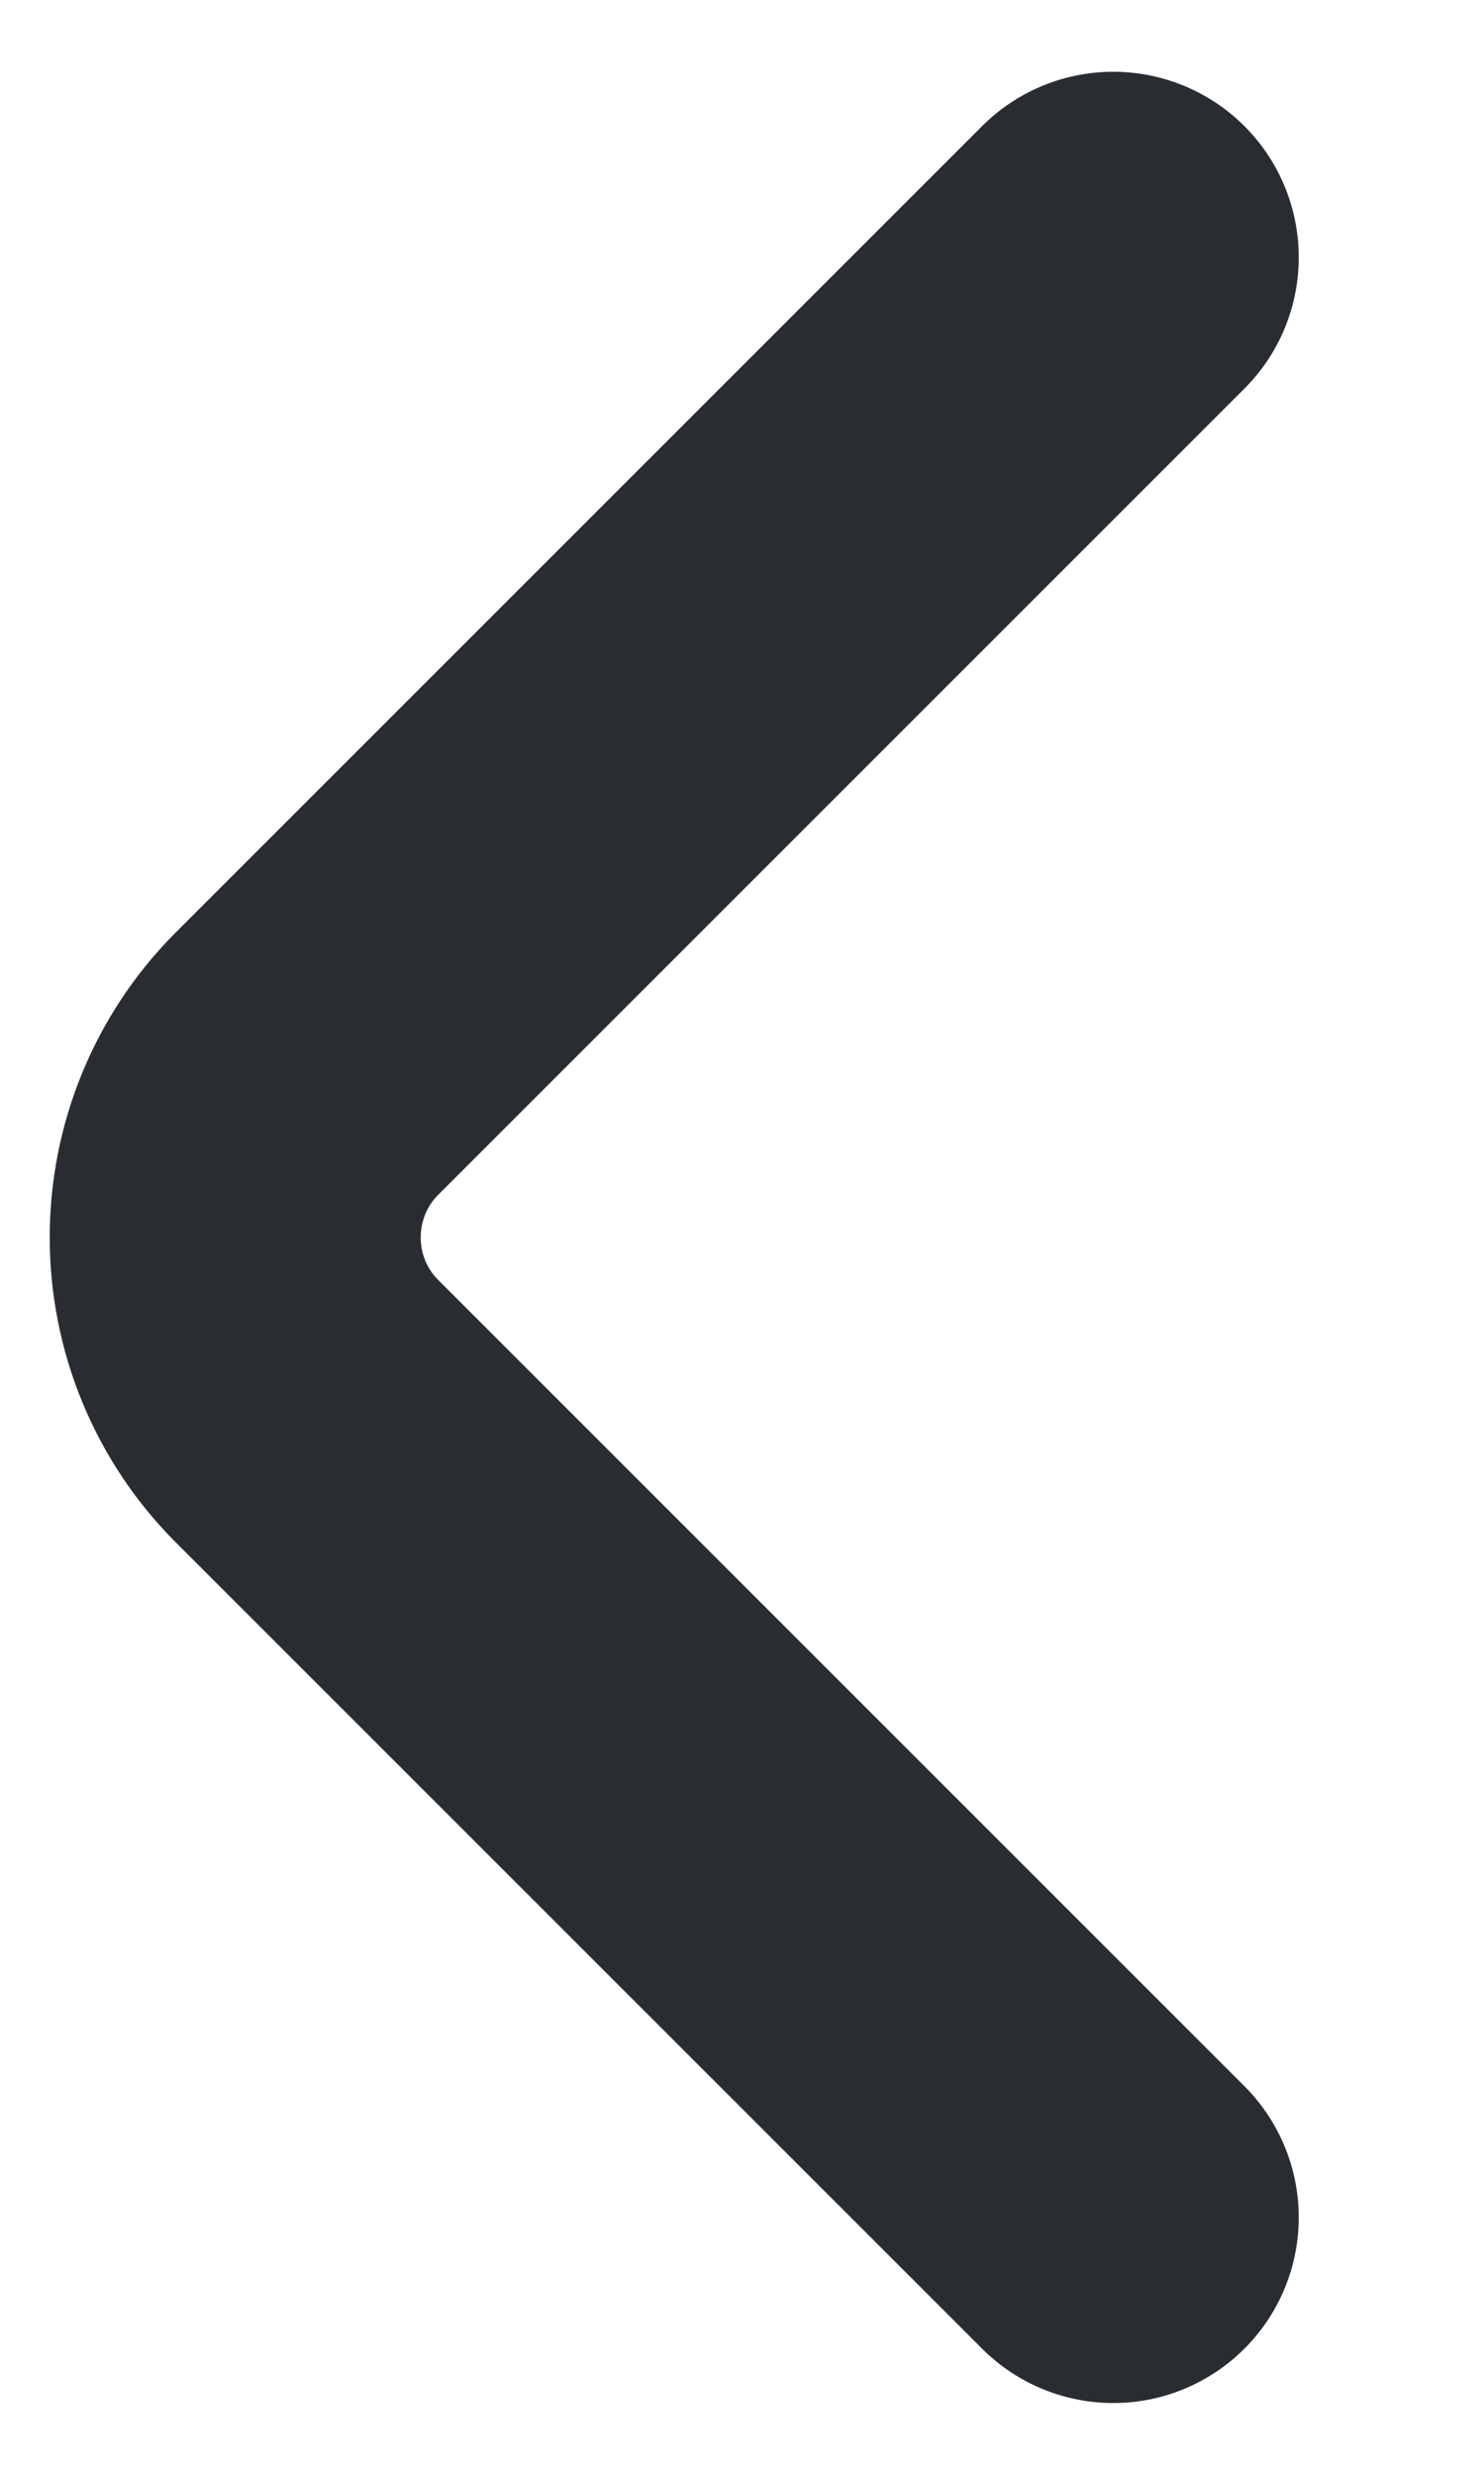 <svg width="6" height="10" viewBox="0 0 6 10" fill="none" xmlns="http://www.w3.org/2000/svg">
<path d="M4.501 8.96L1.239 5.7C1.054 5.514 0.951 5.262 0.951 5C0.951 4.738 1.054 4.486 1.239 4.3L4.501 1.04" stroke="#292D32" stroke-width="1.5" stroke-linecap="round" stroke-linejoin="round"/>
</svg>
